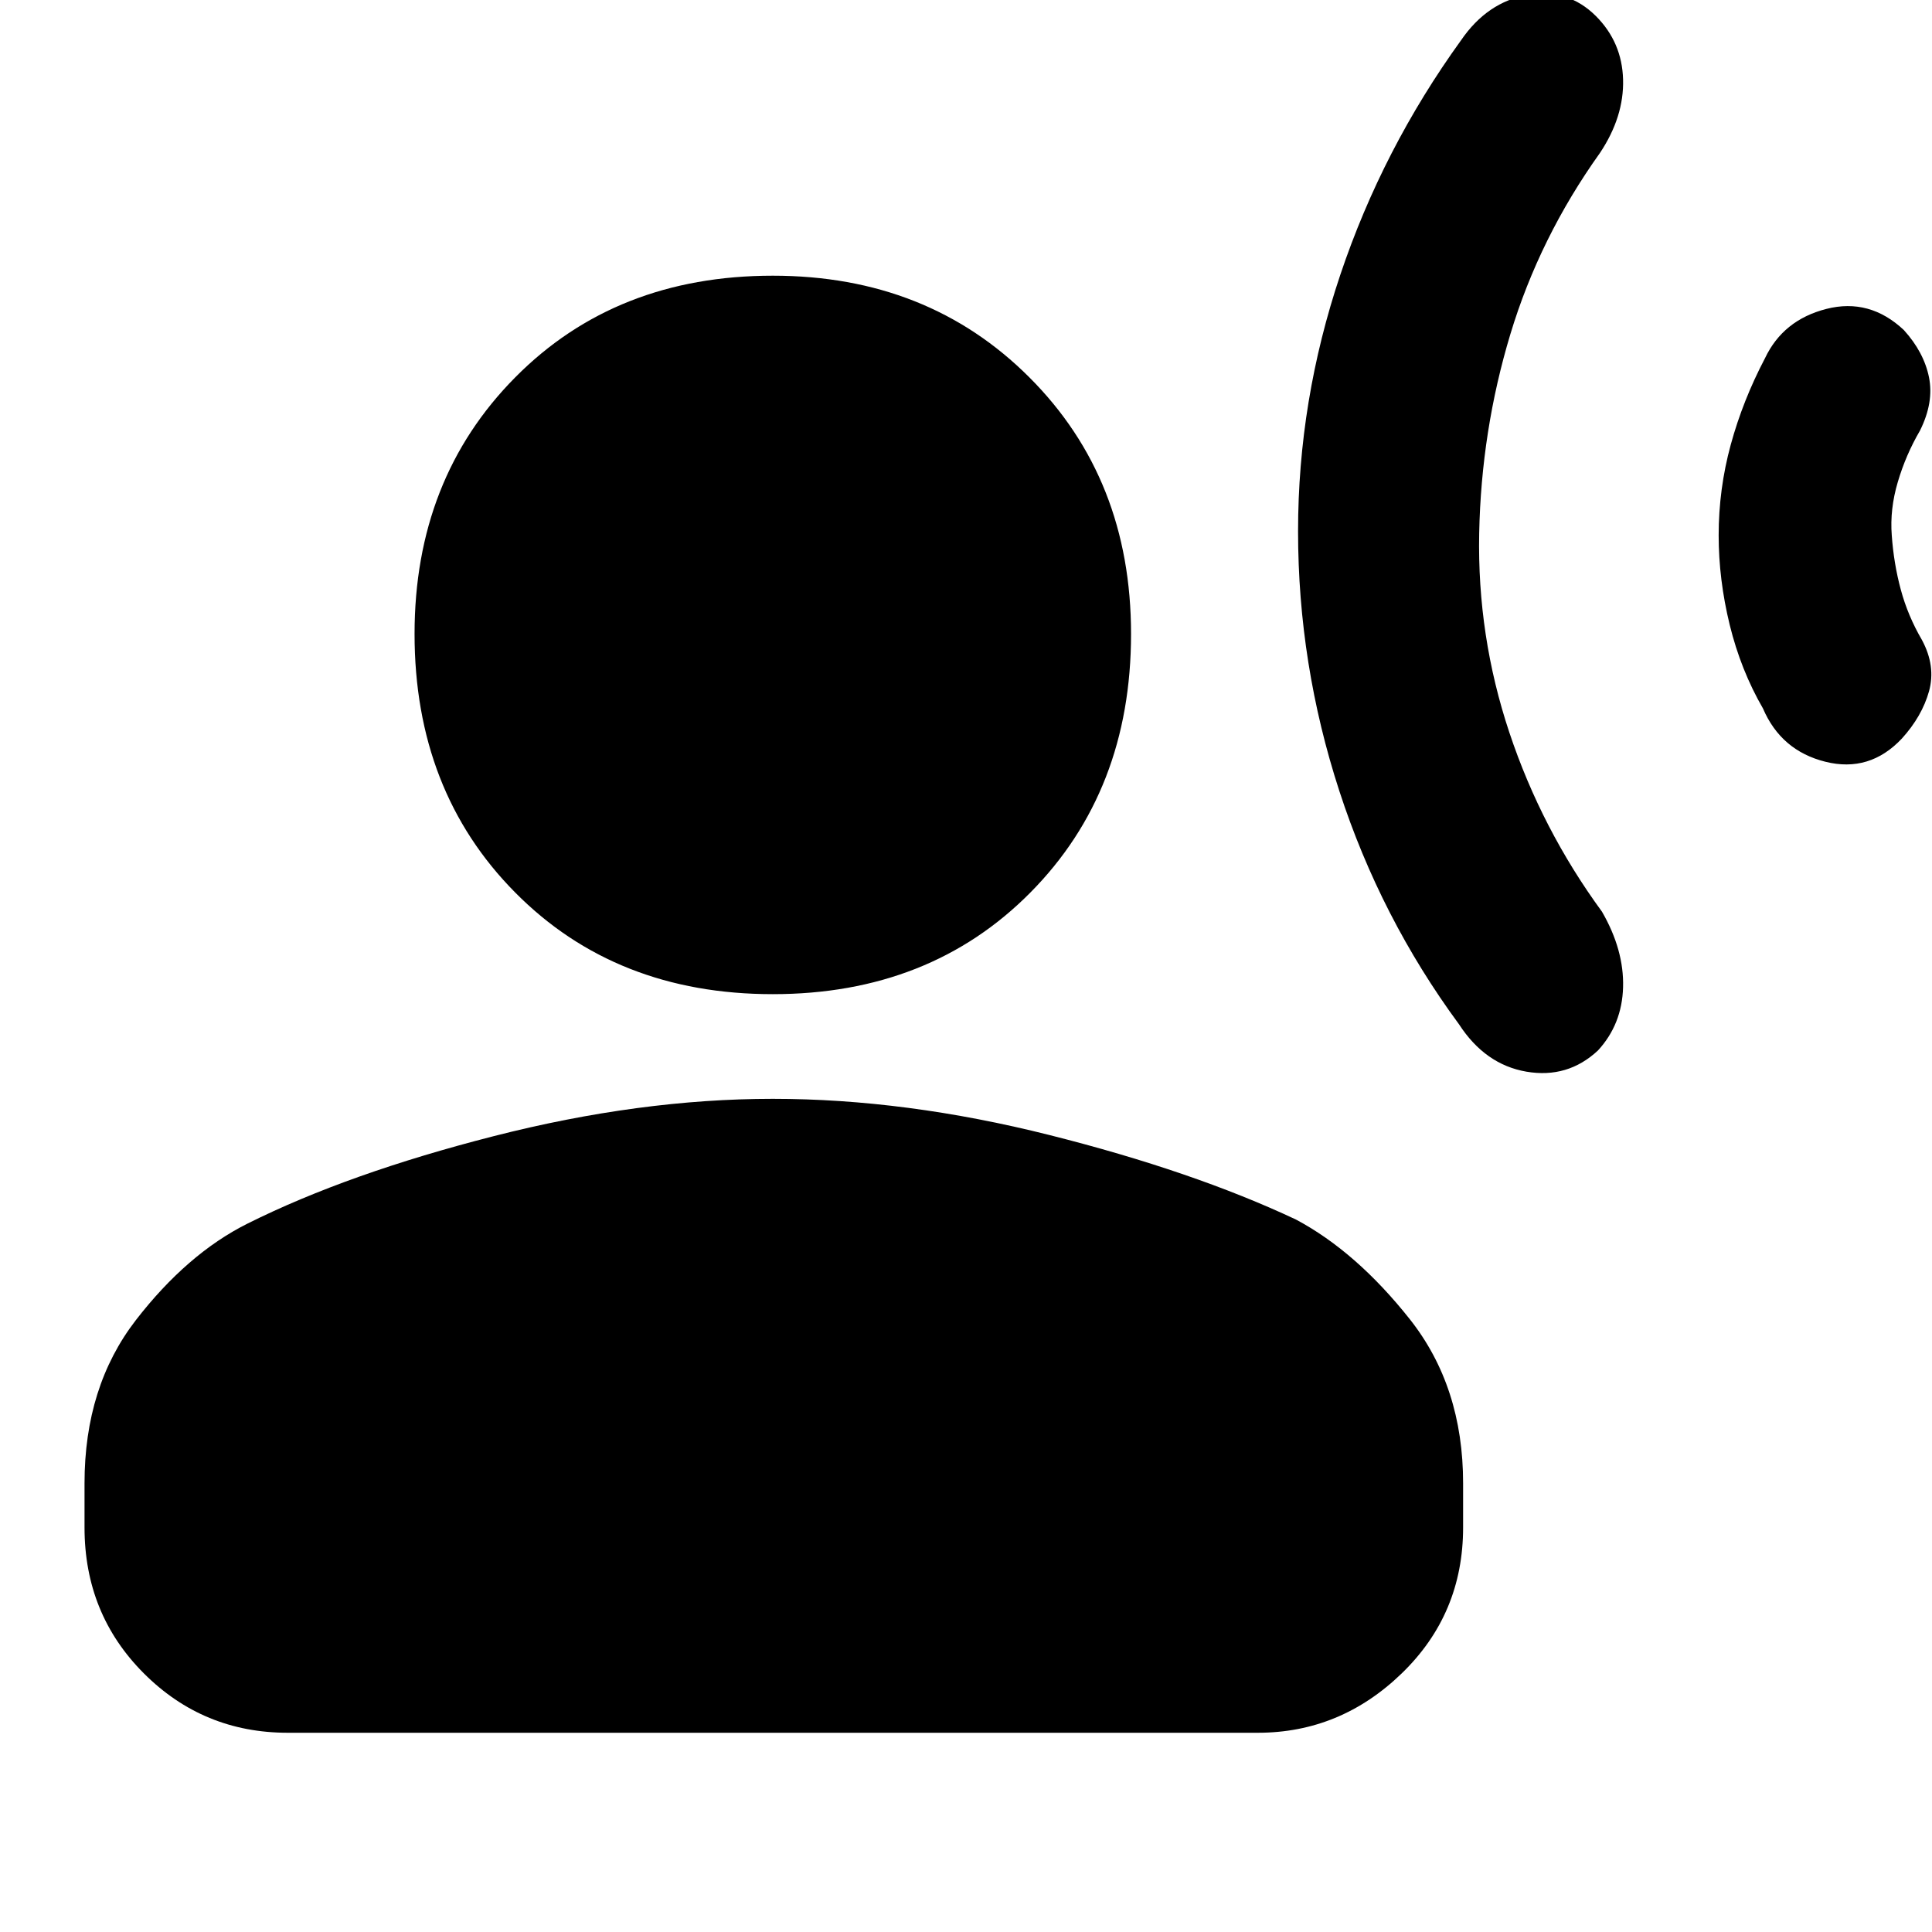 <svg xmlns="http://www.w3.org/2000/svg" height="40" width="40"><path d="M26.875 11q0-2.708.875-5.312.875-2.605 2.5-4.855.542-.791 1.375-.937.833-.146 1.417.437.541.542.562 1.313.021.771-.479 1.521-1.25 1.75-1.854 3.75-.604 2-.646 4.125-.042 2.125.625 4.125t1.917 3.708q.458.792.437 1.563-.021.77-.521 1.312-.625.583-1.479.438-.854-.146-1.396-.98-1.625-2.208-2.479-4.833-.854-2.625-.854-5.375Zm8.708.083q0-.958.25-1.875.25-.916.709-1.791.375-.792 1.27-1.021.896-.229 1.605.437.416.459.521.98.104.52-.188 1.104-.292.5-.458 1.062-.167.563-.125 1.104.041.584.187 1.125.146.542.438 1.042.291.542.146 1.063-.146.52-.563.979-.667.708-1.583.479-.917-.229-1.292-1.104-.458-.792-.688-1.729-.229-.938-.229-1.855ZM16 20.583q-3.25 0-5.333-2.104-2.084-2.104-2.084-5.354 0-3.208 2.084-5.312Q12.75 5.708 16 5.708q3.208 0 5.312 2.105 2.105 2.104 2.105 5.312 0 3.25-2.084 5.354Q19.25 20.583 16 20.583ZM5.958 35.875q-1.75 0-2.979-1.229T1.75 31.625v-.917q0-2 1.062-3.375 1.063-1.375 2.313-2 2.083-1.041 5.104-1.812Q13.25 22.75 16 22.75t5.729.75q2.979.75 5.104 1.75 1.25.667 2.355 2.062 1.104 1.396 1.104 3.396v.917q0 1.792-1.271 3.021-1.271 1.229-2.979 1.229Z"/></svg>